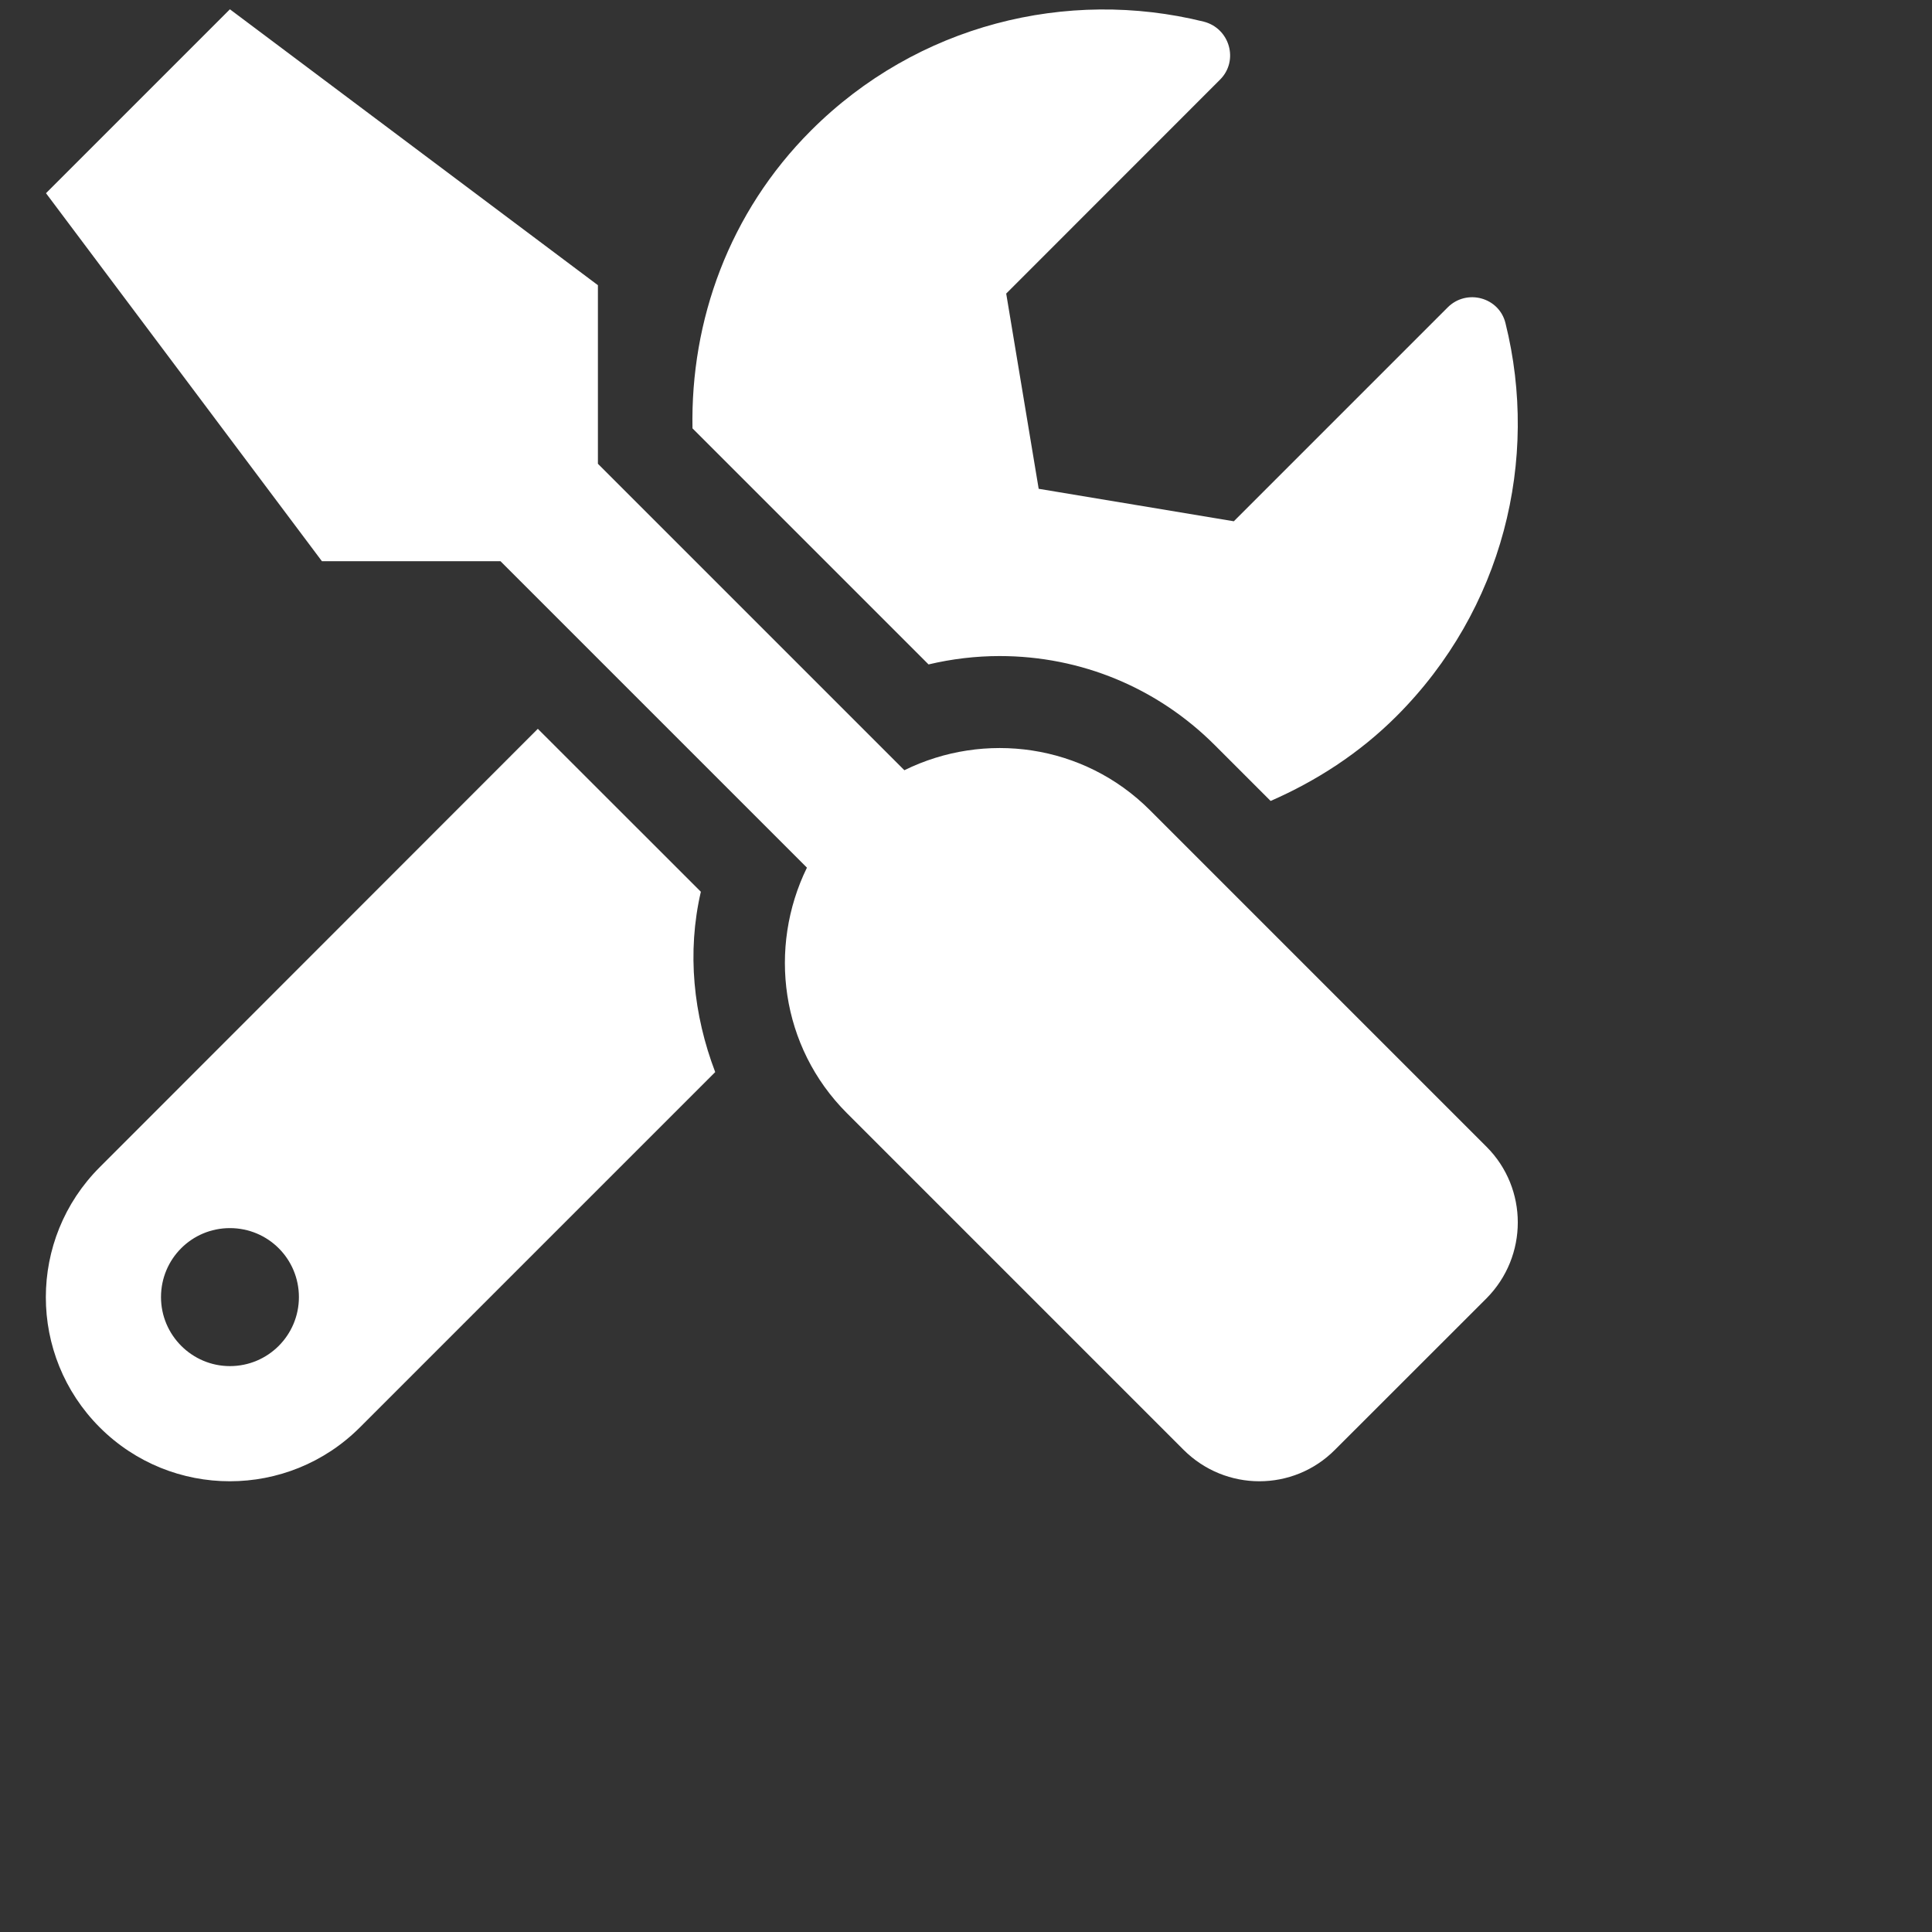 <svg width="21" height="21" viewBox="0 0 21 21" fill="none" xmlns="http://www.w3.org/2000/svg">
<rect x="0" y="0" width="21" height="21" fill="#333333" stroke="none"/>
<g id="tools" clip-path="url(#clip0_965_1825)">
<path id="Vector" d="M16.158 12.465L12.499 8.806C11.777 8.084 10.699 7.944 9.83 8.372L6.499 5.041V3.1L2.499 0.101L0.5 2.1L3.499 6.1H5.44L8.771 9.431C8.346 10.3 8.484 11.378 9.205 12.099L12.864 15.758C13.321 16.215 14.058 16.215 14.511 15.758L16.158 14.112C16.611 13.655 16.611 12.918 16.158 12.465ZM10.865 7.131C11.749 7.131 12.58 7.475 13.205 8.1L13.811 8.706C14.305 8.49 14.774 8.19 15.18 7.784C16.339 6.625 16.733 4.994 16.364 3.513C16.296 3.232 15.943 3.135 15.736 3.341L13.411 5.666L11.29 5.313L10.937 3.191L13.261 0.866C13.468 0.66 13.368 0.307 13.083 0.235C11.602 -0.131 9.971 0.263 8.815 1.419C7.924 2.31 7.505 3.485 7.527 4.656L10.093 7.222C10.346 7.162 10.608 7.131 10.865 7.131ZM7.618 9.693L5.846 7.922L1.084 12.687C0.303 13.468 0.303 14.733 1.084 15.515C1.865 16.296 3.131 16.296 3.912 15.515L7.774 11.653C7.537 11.031 7.465 10.353 7.618 9.693ZM2.499 14.849C2.087 14.849 1.75 14.512 1.75 14.099C1.75 13.684 2.084 13.349 2.499 13.349C2.915 13.349 3.249 13.684 3.249 14.099C3.249 14.512 2.915 14.849 2.499 14.849Z" fill="white"/>
</g>
<defs>
<clipPath id="clip0_965_1825">
<rect width="20" height="20" fill="white" transform="translate(0.5 0.101)"/>
</clipPath>
</defs>
</svg>
